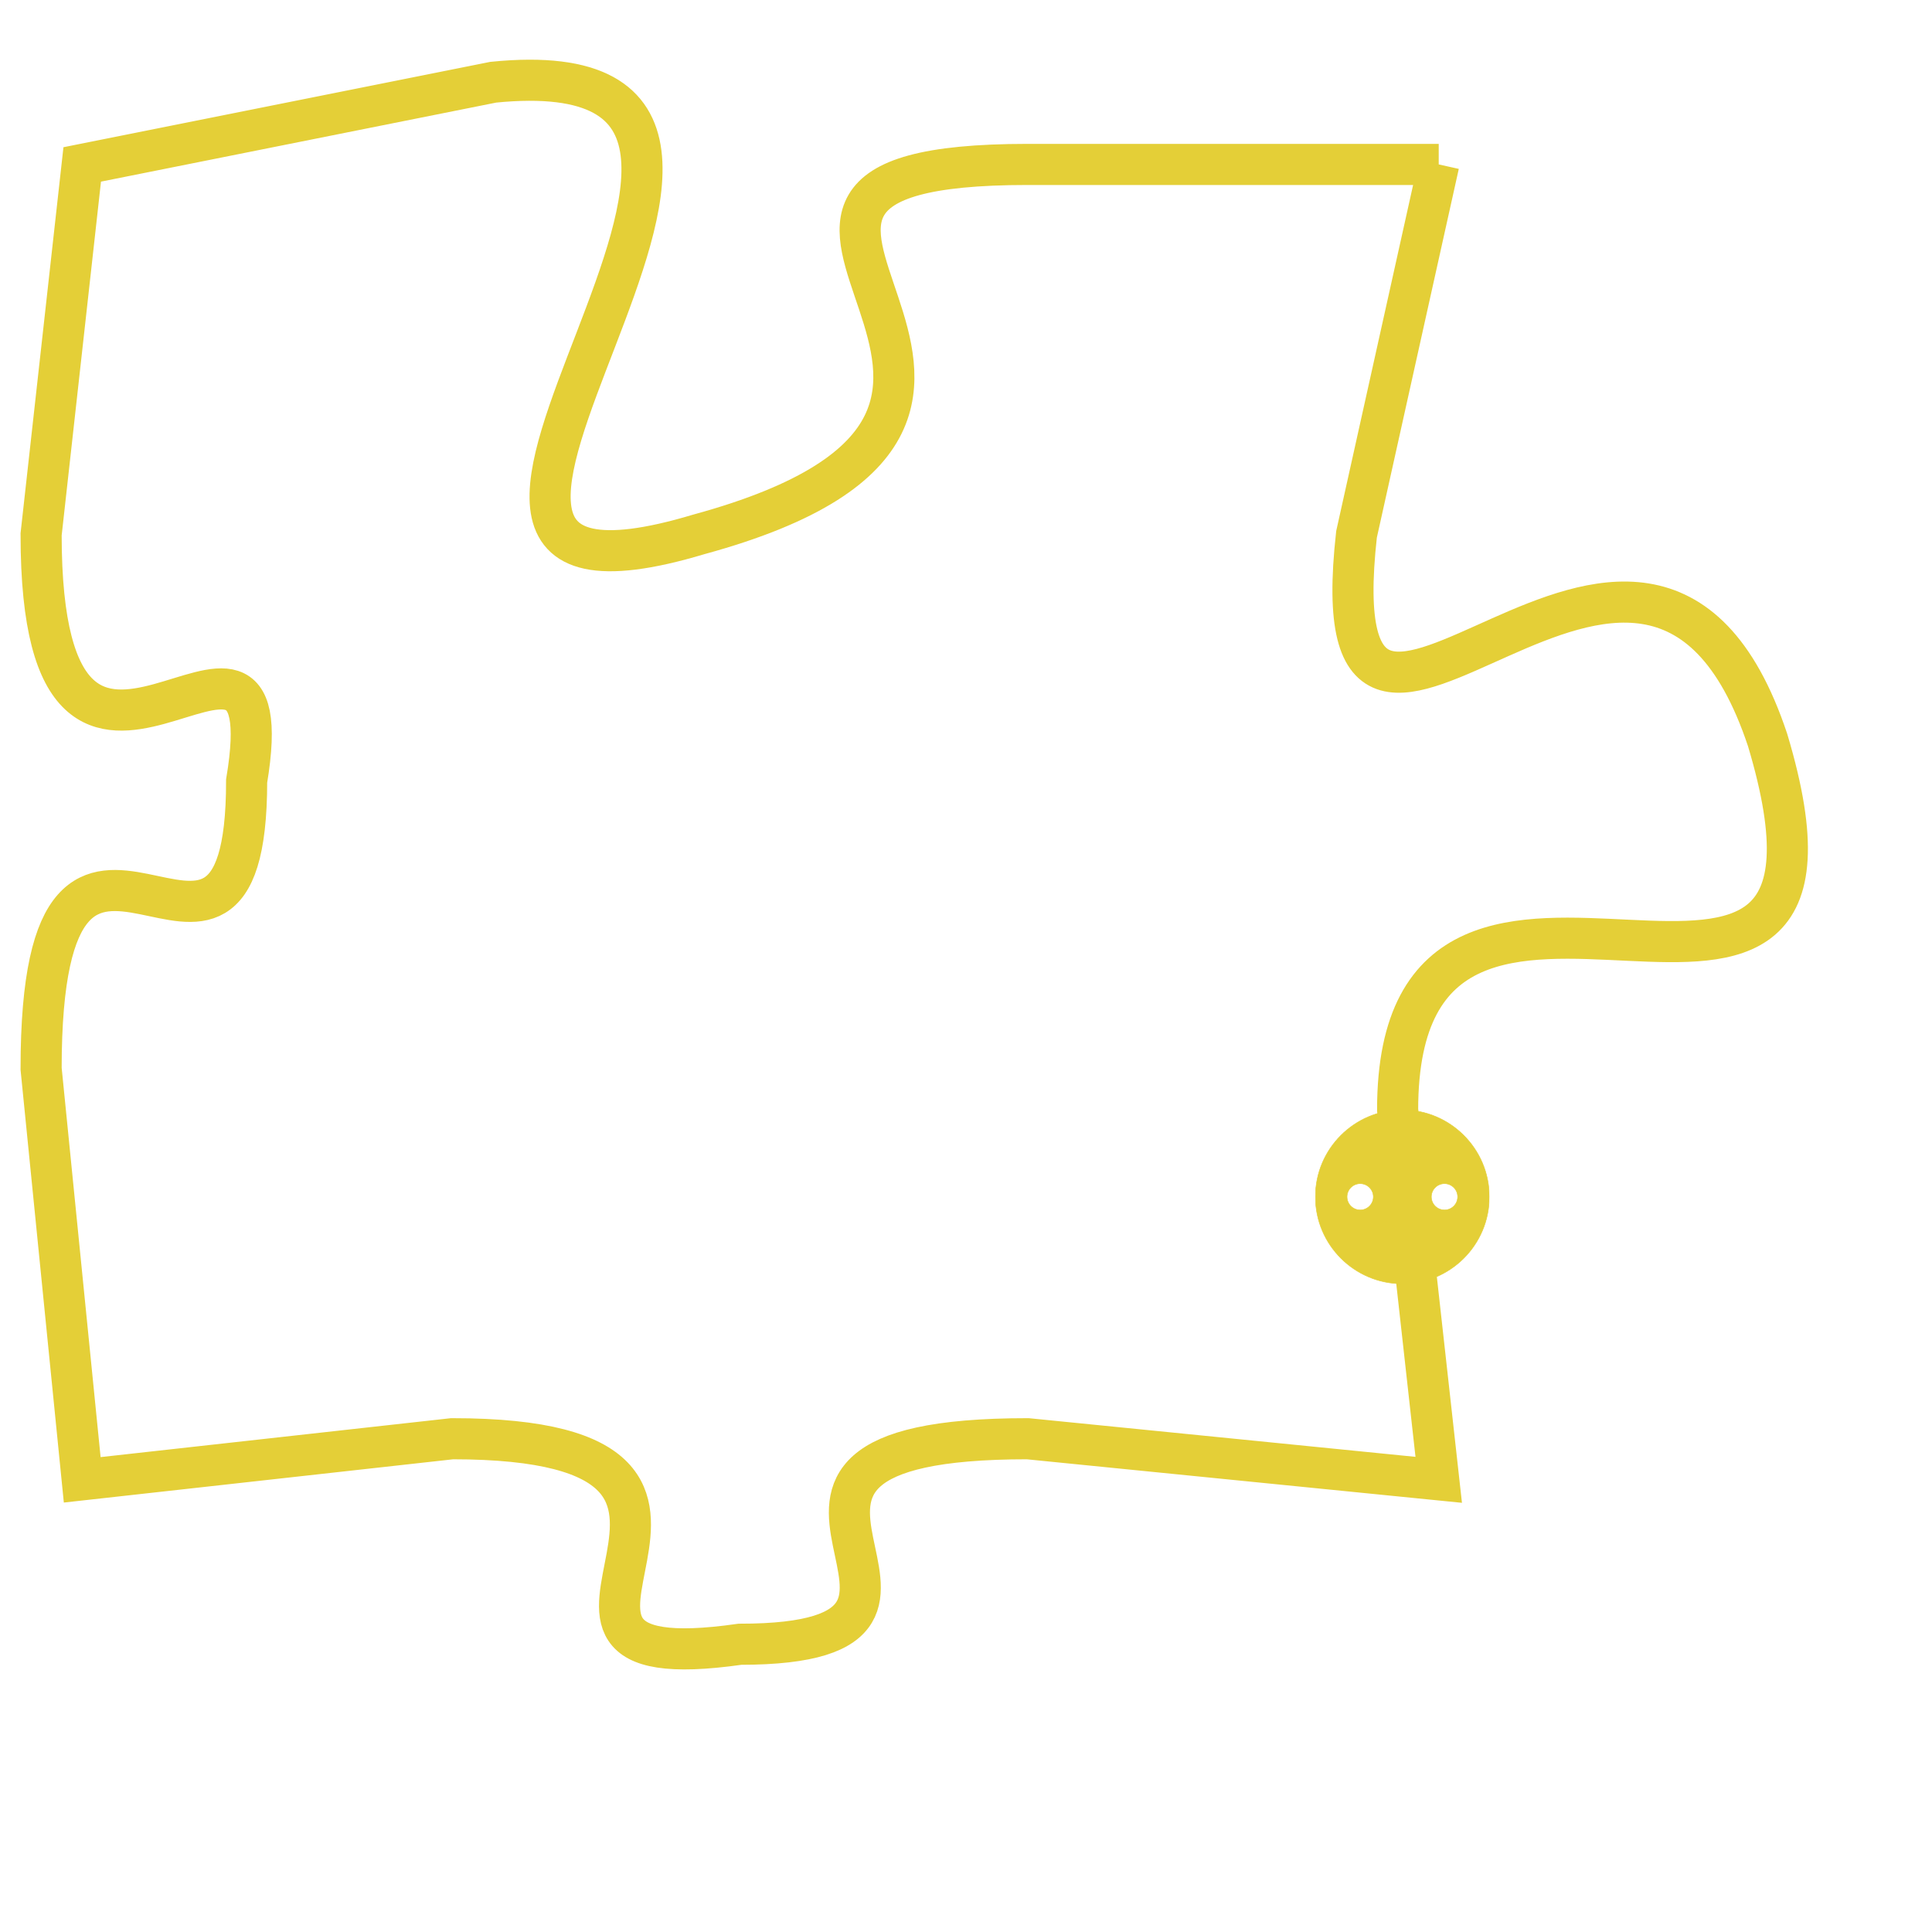 <svg version="1.1" xmlns="http://www.w3.org/2000/svg" xmlns:xlink="http://www.w3.org/1999/xlink" fill="transparent" x="0" y="0" width="350" height="350" preserveAspectRatio="xMinYMin slice"><style type="text/css">.links{fill:transparent;stroke: #E4CF37;}.links:hover{fill:#63D272; opacity:0.4;}</style><defs><g id="allt"><path id="t2321" d="M3696,544 L3686,544 C3676,544 3689,550 3678,553 C3668,556 3683,541 3673,542 L3663,544 3663,544 L3662,553 C3662,562 3668,553 3667,559 C3667,566 3662,557 3662,566 L3663,576 3663,576 L3672,575 C3681,575 3672,581 3679,580 C3686,580 3677,575 3686,575 L3696,576 3696,576 L3695,567 C3695,558 3707,568 3704,558 C3701,549 3693,562 3694,553 L3696,544"/></g><clipPath id="c" clipRule="evenodd" fill="transparent"><use href="#t2321"/></clipPath></defs><svg viewBox="3661 540 47 42" preserveAspectRatio="xMinYMin meet"><svg width="4380" height="2430"><g><image crossorigin="anonymous" x="0" y="0" href="https://nftpuzzle.license-token.com/assets/completepuzzle.svg" width="100%" height="100%" /><g class="links"><use href="#t2321"/></g></g></svg><svg x="3693" y="567" height="9%" width="9%" viewBox="0 0 330 330"><g><a xlink:href="https://nftpuzzle.license-token.com/" class="links"><title>See the most innovative NFT based token software licensing project</title><path fill="#E4CF37" id="more" d="M165,0C74.019,0,0,74.019,0,165s74.019,165,165,165s165-74.019,165-165S255.981,0,165,0z M85,190 c-13.785,0-25-11.215-25-25s11.215-25,25-25s25,11.215,25,25S98.785,190,85,190z M165,190c-13.785,0-25-11.215-25-25 s11.215-25,25-25s25,11.215,25,25S178.785,190,165,190z M245,190c-13.785,0-25-11.215-25-25s11.215-25,25-25 c13.785,0,25,11.215,25,25S258.785,190,245,190z"></path></a></g></svg></svg></svg>